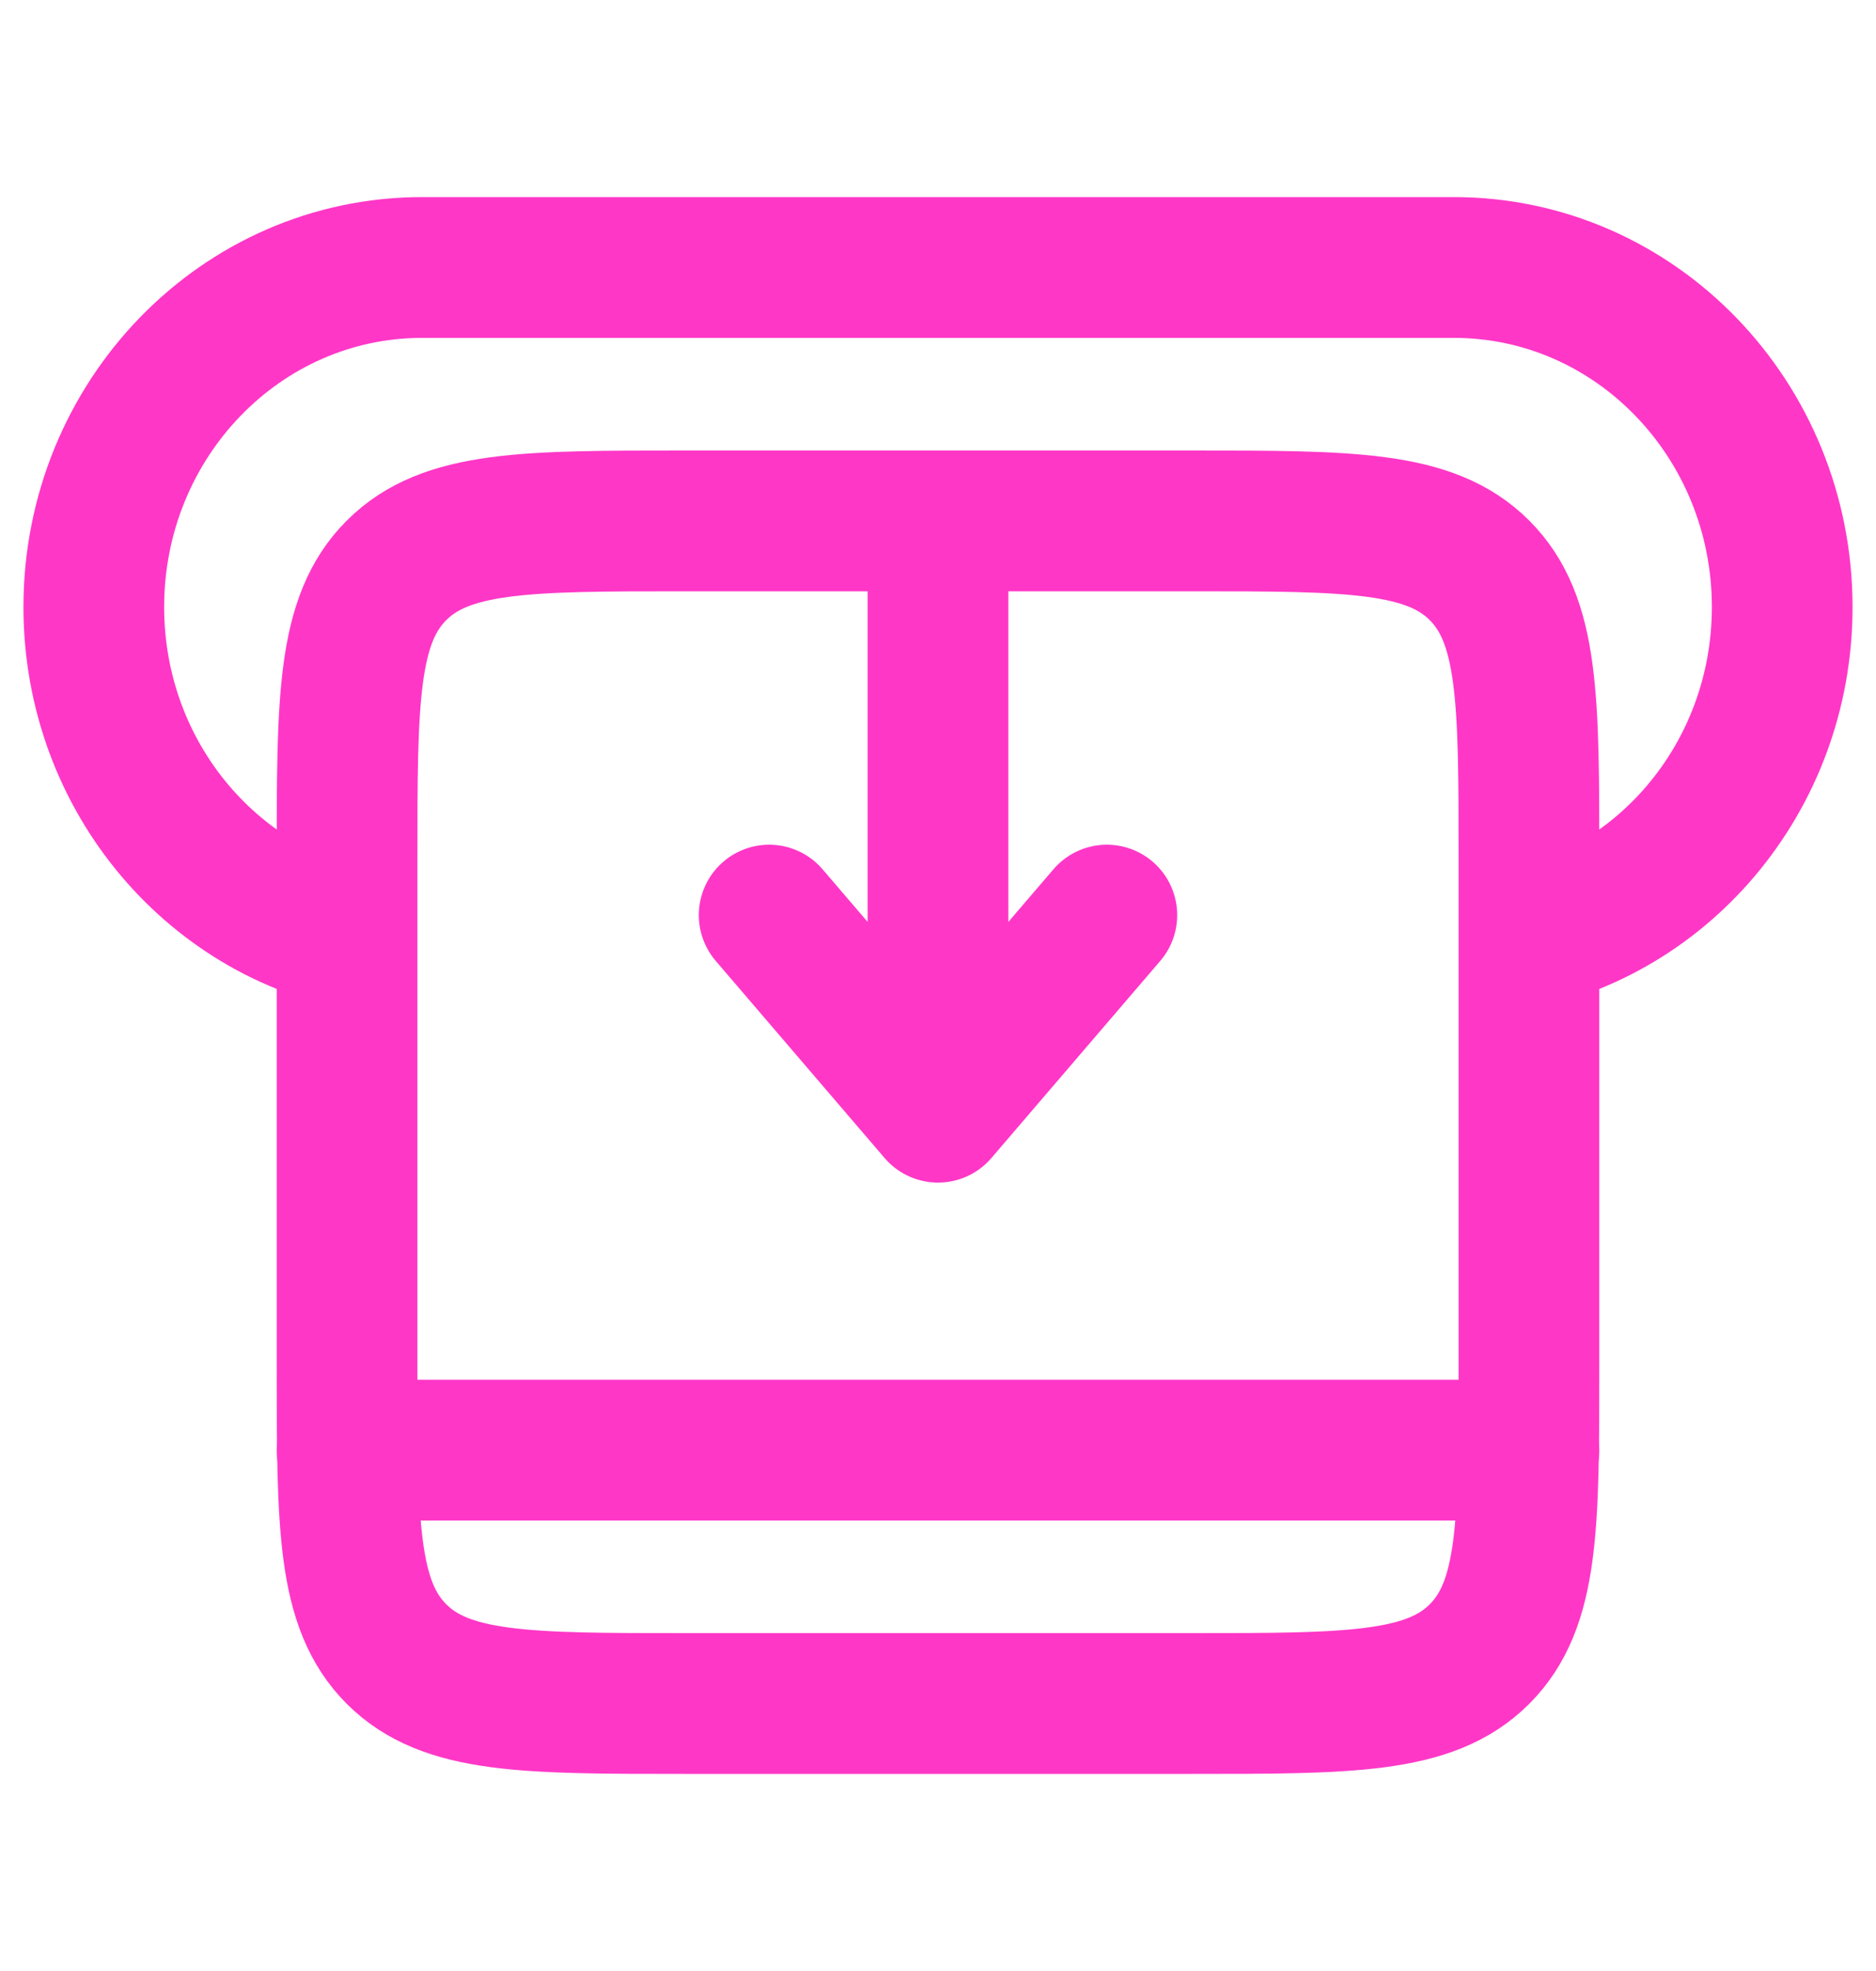 <svg width="20" height="21" viewBox="0 0 20 21" fill="none" xmlns="http://www.w3.org/2000/svg">
<path d="M16 10.05C17.696 9.799 19 8.291 19 6.468C19 4.47 17.433 2.85 15.5 2.85H4.5C2.567 2.85 1 4.47 1 6.468C1 8.291 2.304 9.799 4 10.05" stroke="#FF37C7" stroke-width="1.5"/>
<path d="M10 5.55V11.85M10 11.85L11.8 9.75M10 11.85L8.2 9.75" stroke="#FF37C7" stroke-width="1.5" stroke-linecap="round" stroke-linejoin="round"/>
<path d="M3.7 9.15C3.7 7.453 3.7 6.604 4.227 6.077C4.755 5.55 5.603 5.55 7.3 5.55H12.7C14.397 5.55 15.246 5.55 15.773 6.077C16.3 6.604 16.3 7.453 16.3 9.15V14.55C16.3 16.247 16.3 17.096 15.773 17.623C15.246 18.15 14.397 18.15 12.7 18.15H7.3C5.603 18.15 4.755 18.15 4.227 17.623C3.7 17.096 3.7 16.247 3.7 14.55V9.15Z" stroke="#FF37C7" stroke-width="1.5"/>
<path d="M3.7 15.45H16.3" stroke="#FF37C7" stroke-width="1.5" stroke-linecap="round" stroke-linejoin="round"/>
</svg>
